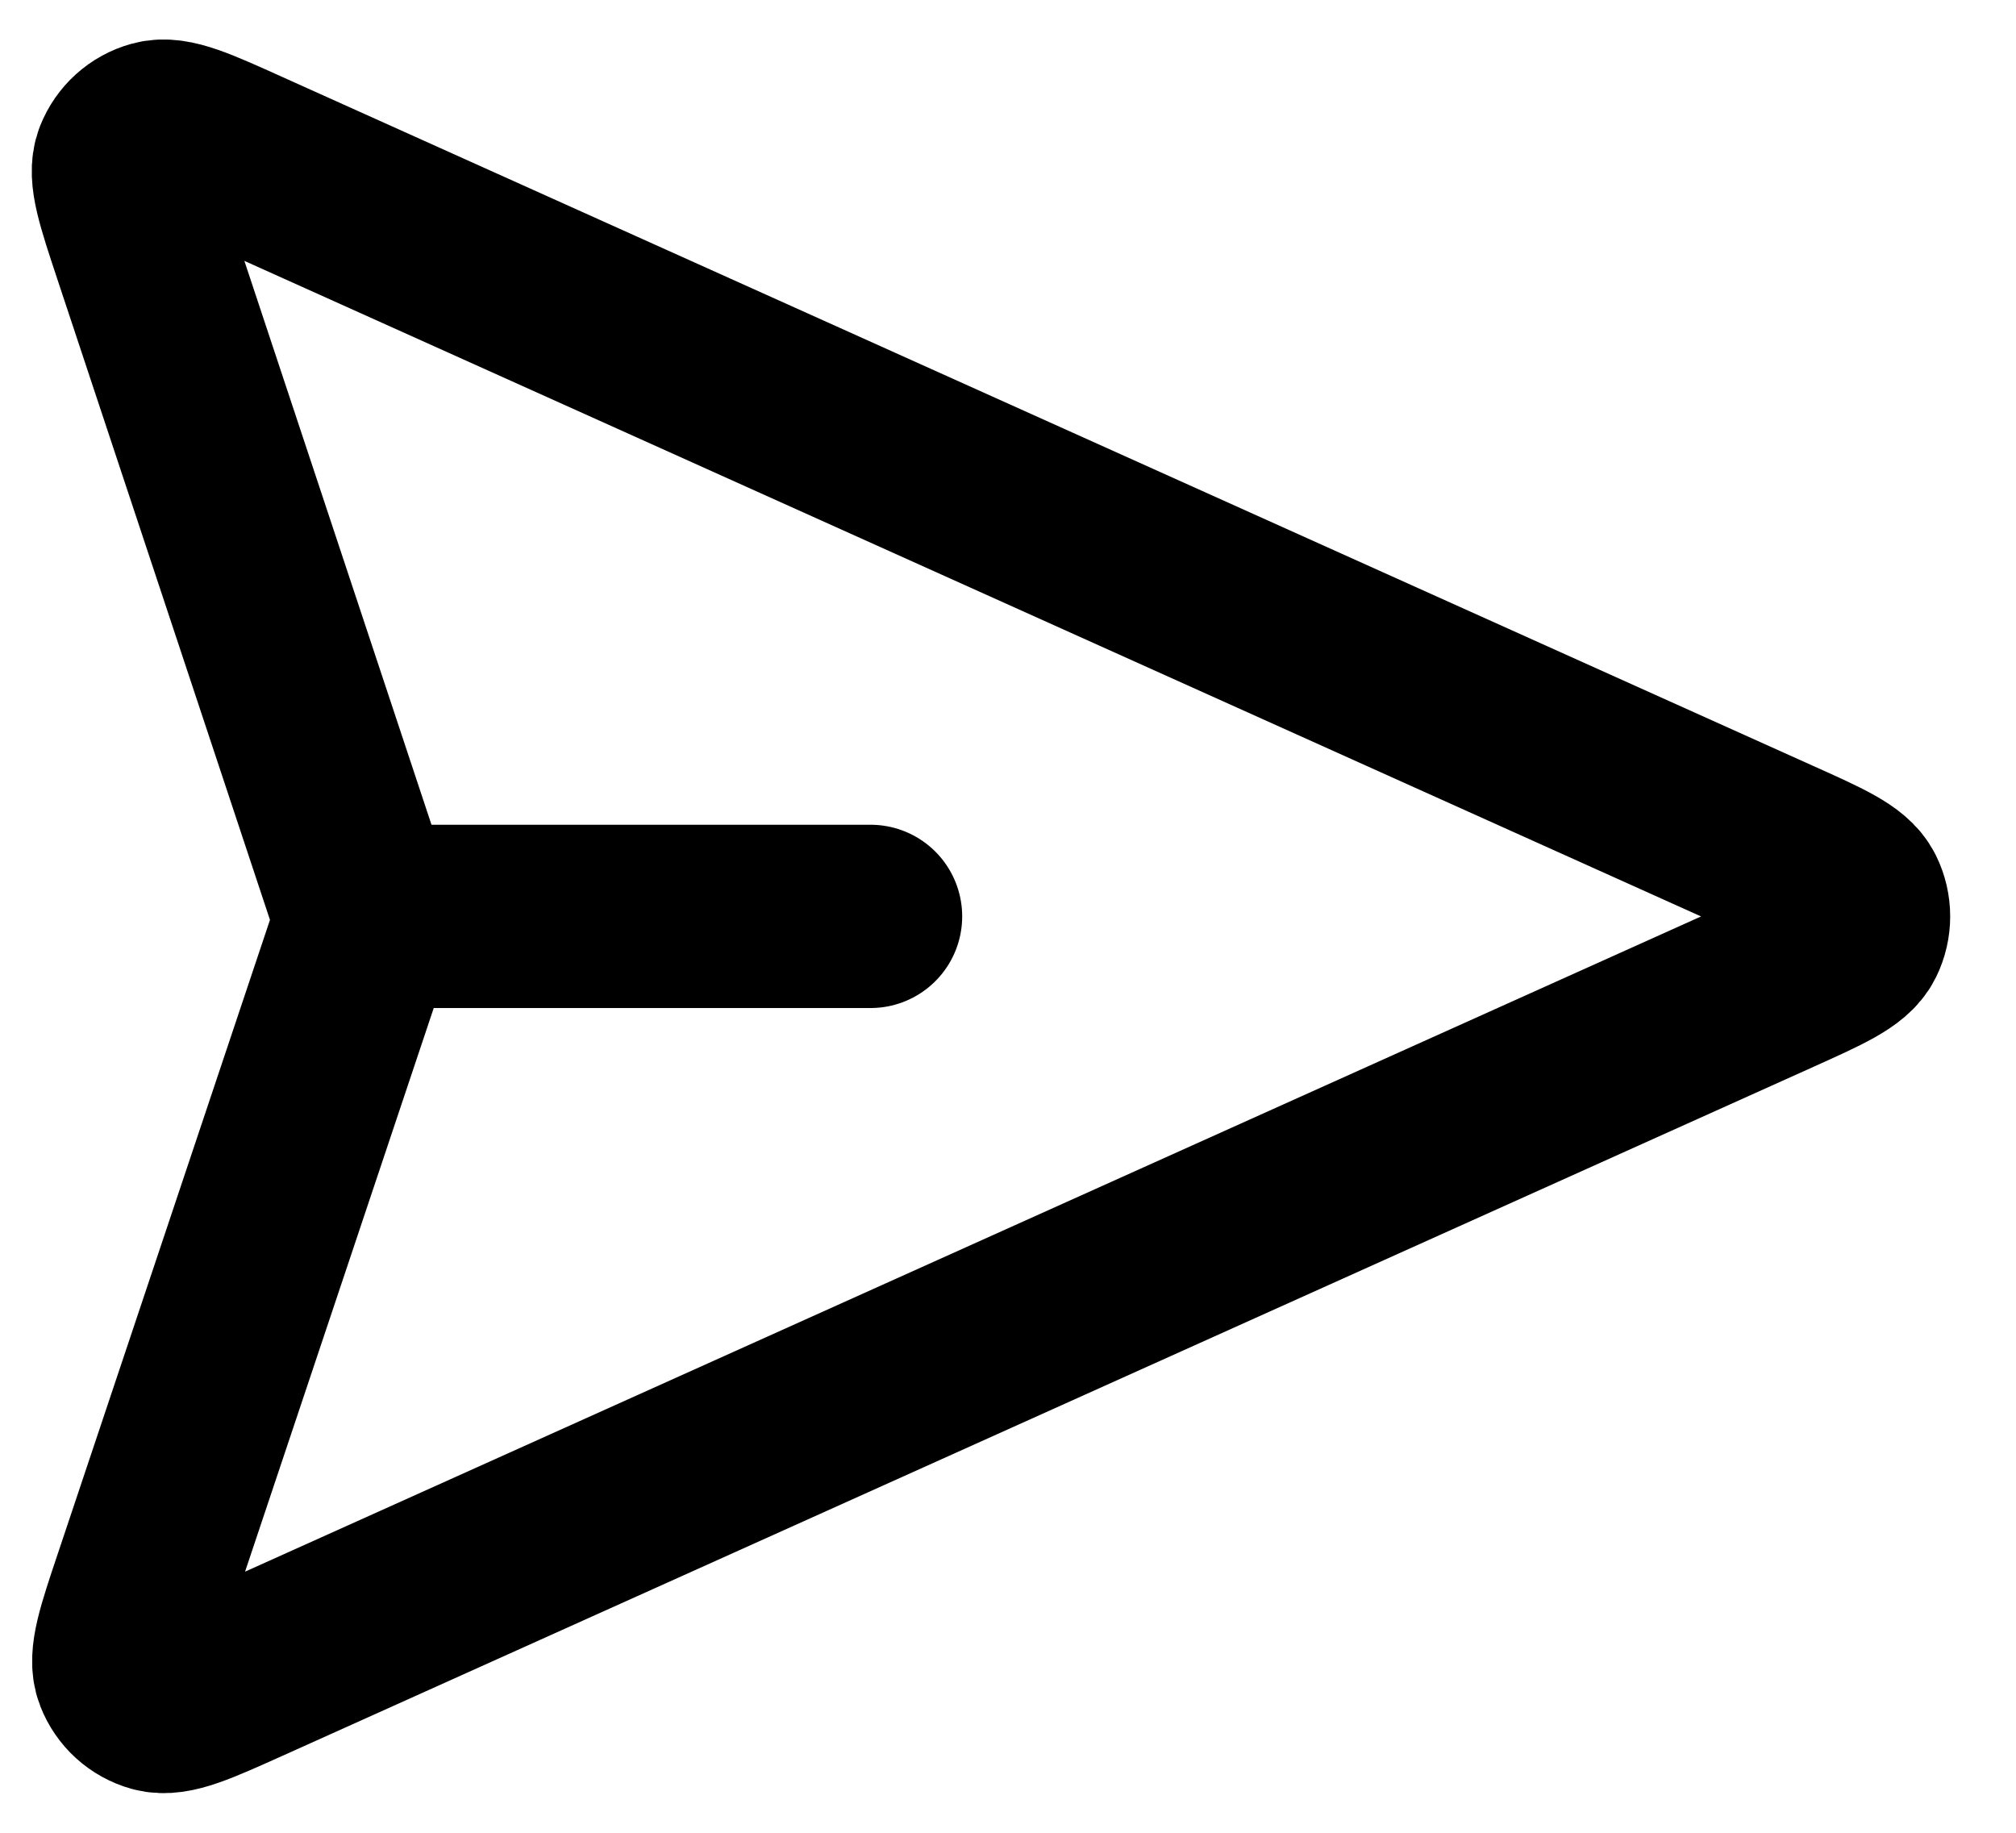 <svg width="22" height="20" viewBox="0 0 22 20" fill="none" xmlns="http://www.w3.org/2000/svg">
<path d="M9.5 10H4M3.916 10.291L1.581 17.266C1.397 17.814 1.306 18.088 1.372 18.257C1.429 18.403 1.551 18.515 1.703 18.557C1.877 18.605 2.141 18.487 2.668 18.25L19.379 10.73C19.894 10.498 20.151 10.382 20.23 10.222C20.299 10.082 20.299 9.918 20.23 9.778C20.151 9.618 19.894 9.502 19.379 9.271L2.662 1.748C2.137 1.511 1.874 1.393 1.7 1.442C1.548 1.484 1.426 1.595 1.368 1.741C1.302 1.909 1.393 2.183 1.574 2.729L3.916 9.786C3.948 9.879 3.963 9.926 3.969 9.974C3.975 10.017 3.975 10.06 3.969 10.103C3.963 10.151 3.947 10.198 3.916 10.291Z" stroke="black" stroke-width="2" stroke-linecap="round" stroke-linejoin="round"/>
</svg>
